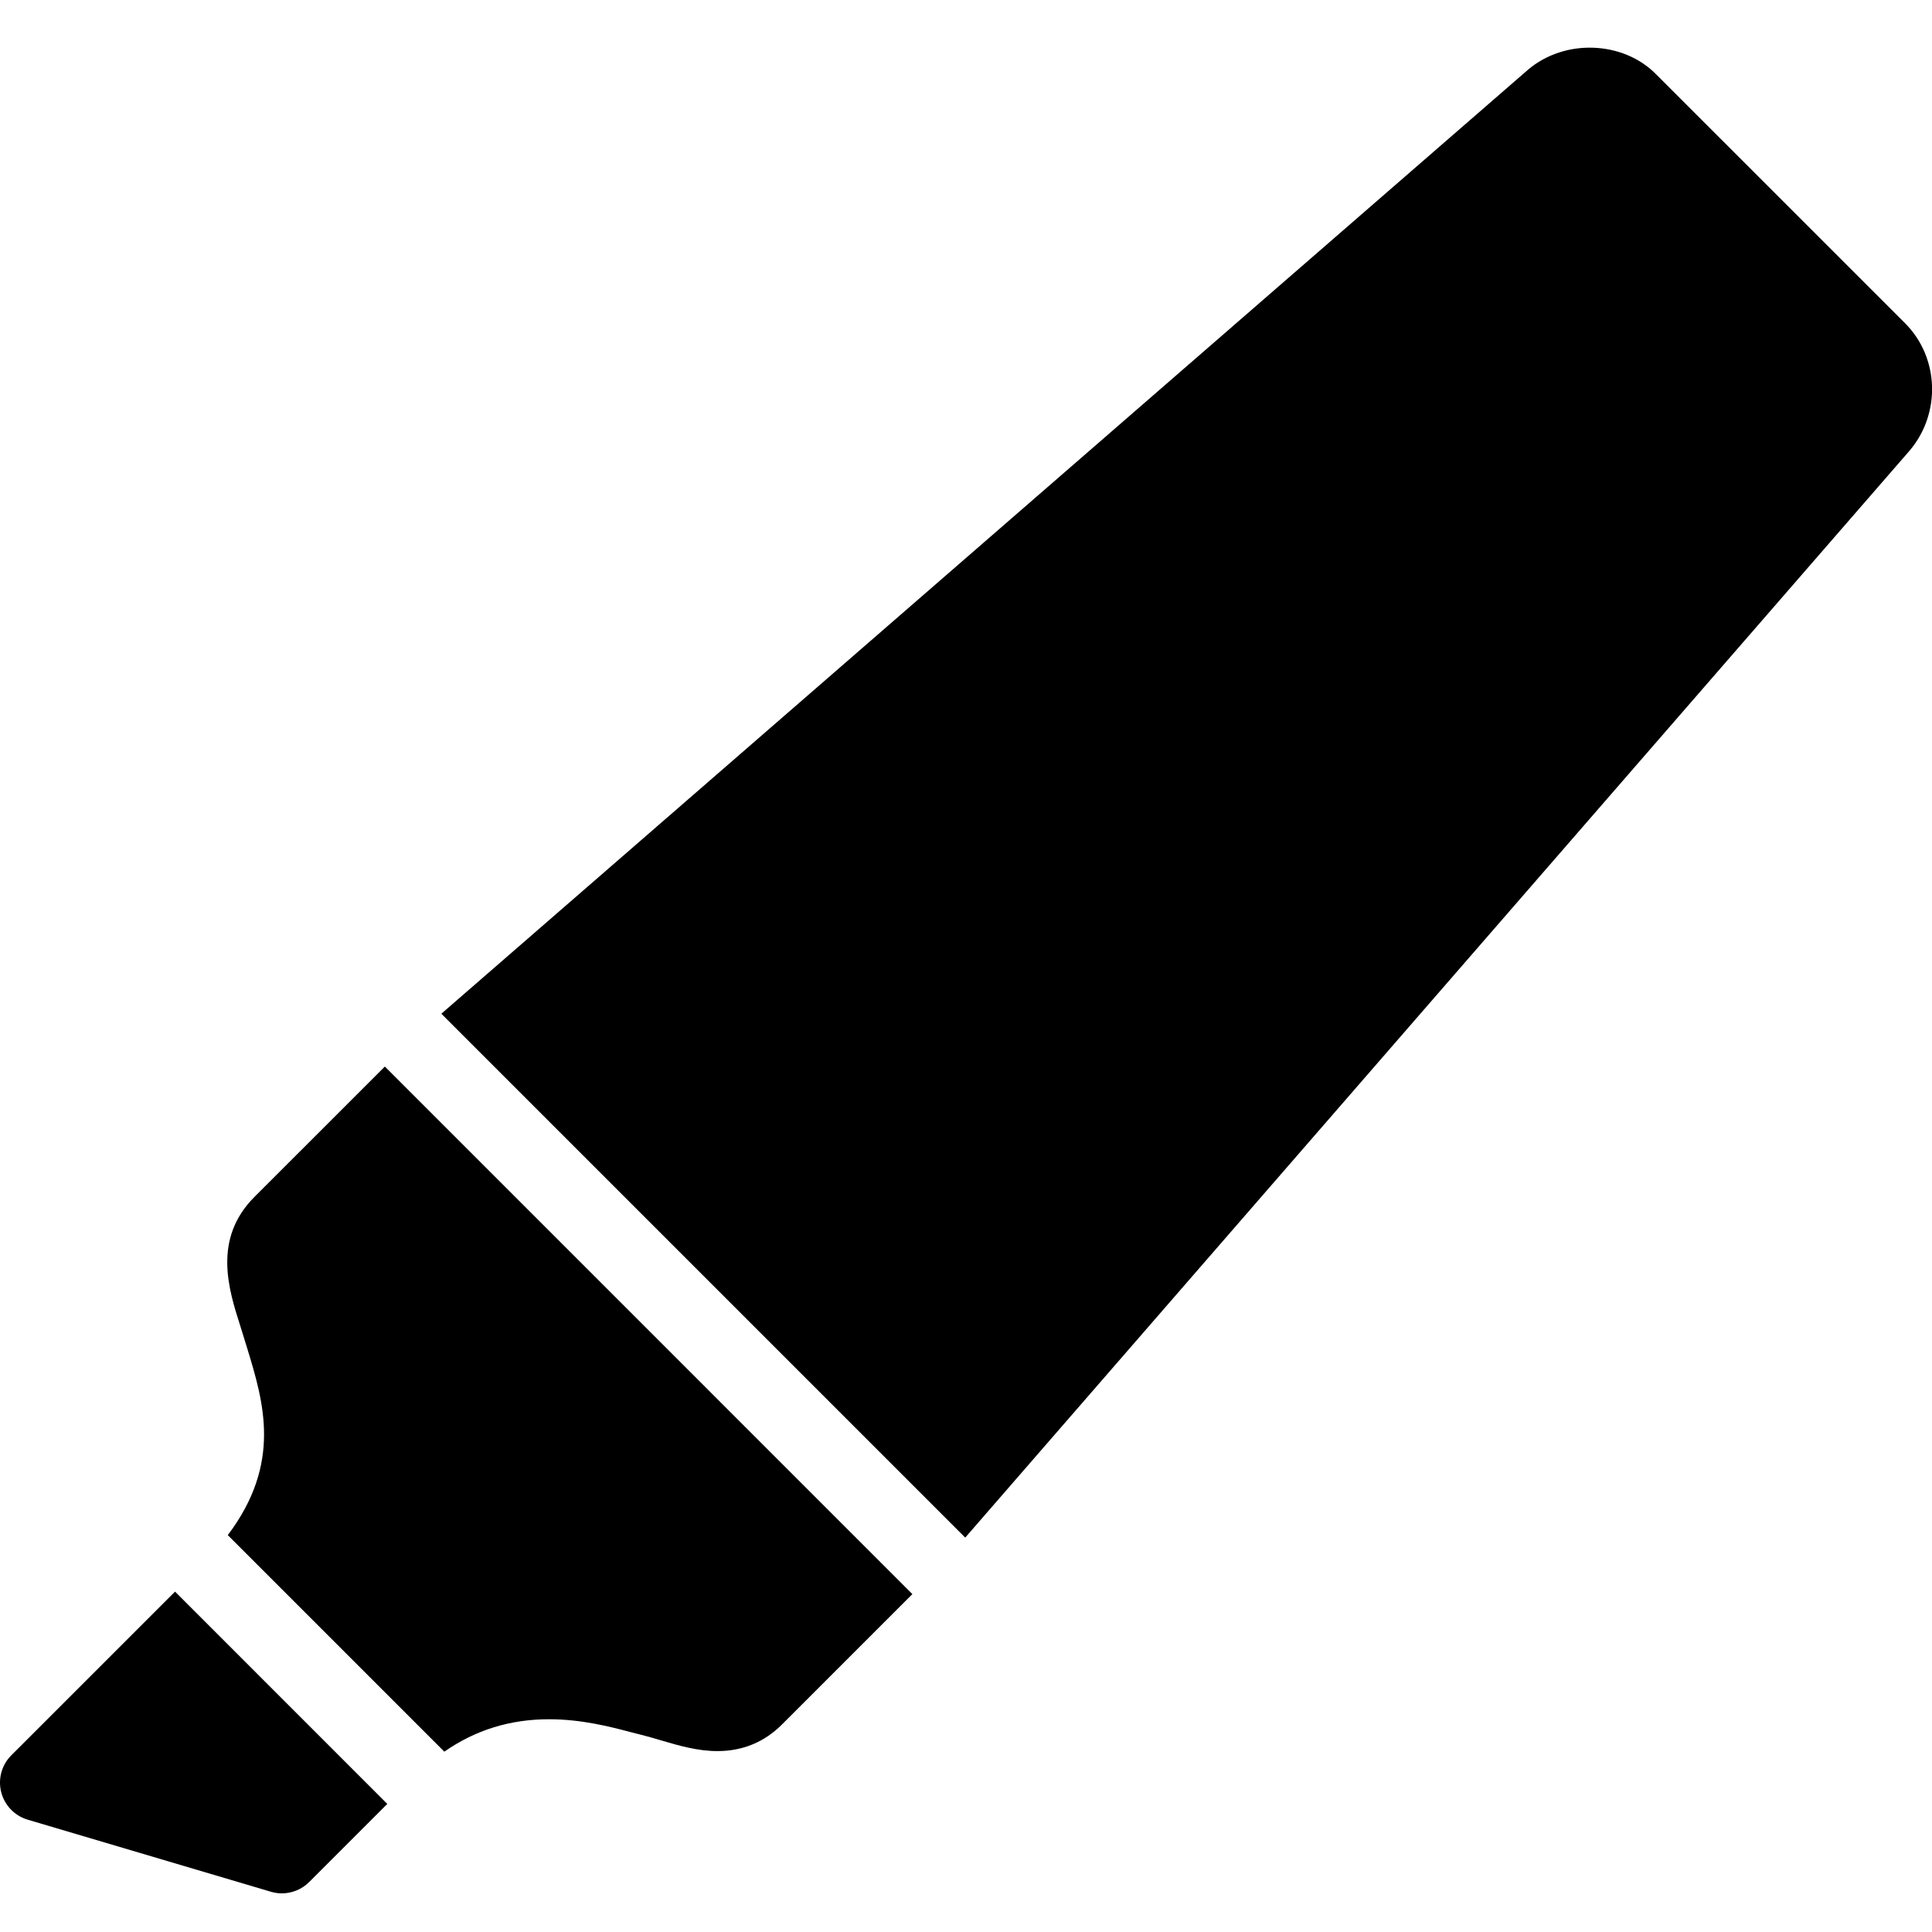  <svg xmlns="http://www.w3.org/2000/svg" viewBox="0 0 50 50">
     <path d="M4.53,41.191l-4.237,4.236c-0.25,0.249-0.349,0.611-0.262,0.953s0.347,0.612,0.685,0.713l6.294,1.865C7.104,48.986,7.199,49,7.294,49c0.261,0,0.517-0.103,0.707-0.293l2.022-2.022L4.53,41.191z"/>
     <path d="M49.307,8.369l-6.459-6.458c-0.85-0.853-2.353-0.914-3.303-0.107L11.422,26.235l13.558,13.558l24.441-28.131C50.237,10.7,50.188,9.254,49.307,8.369z"/>
     <path d="M9.96,27.602l-3.374,3.373c-1.087,1.089-0.67,2.395-0.365,3.348l0.176,0.569c0.428,1.404,0.903,2.974-0.502,4.837l5.604,5.604c0.809-0.563,1.704-0.839,2.712-0.839c0.841,0,1.59,0.196,2.086,0.327l0.278,0.071c0.178,0.043,0.353,0.095,0.524,0.146c0.469,0.138,0.953,0.28,1.468,0.28c0.652,0,1.215-0.232,1.672-0.69l3.373-3.373L9.96,27.602z"/>
 </svg>